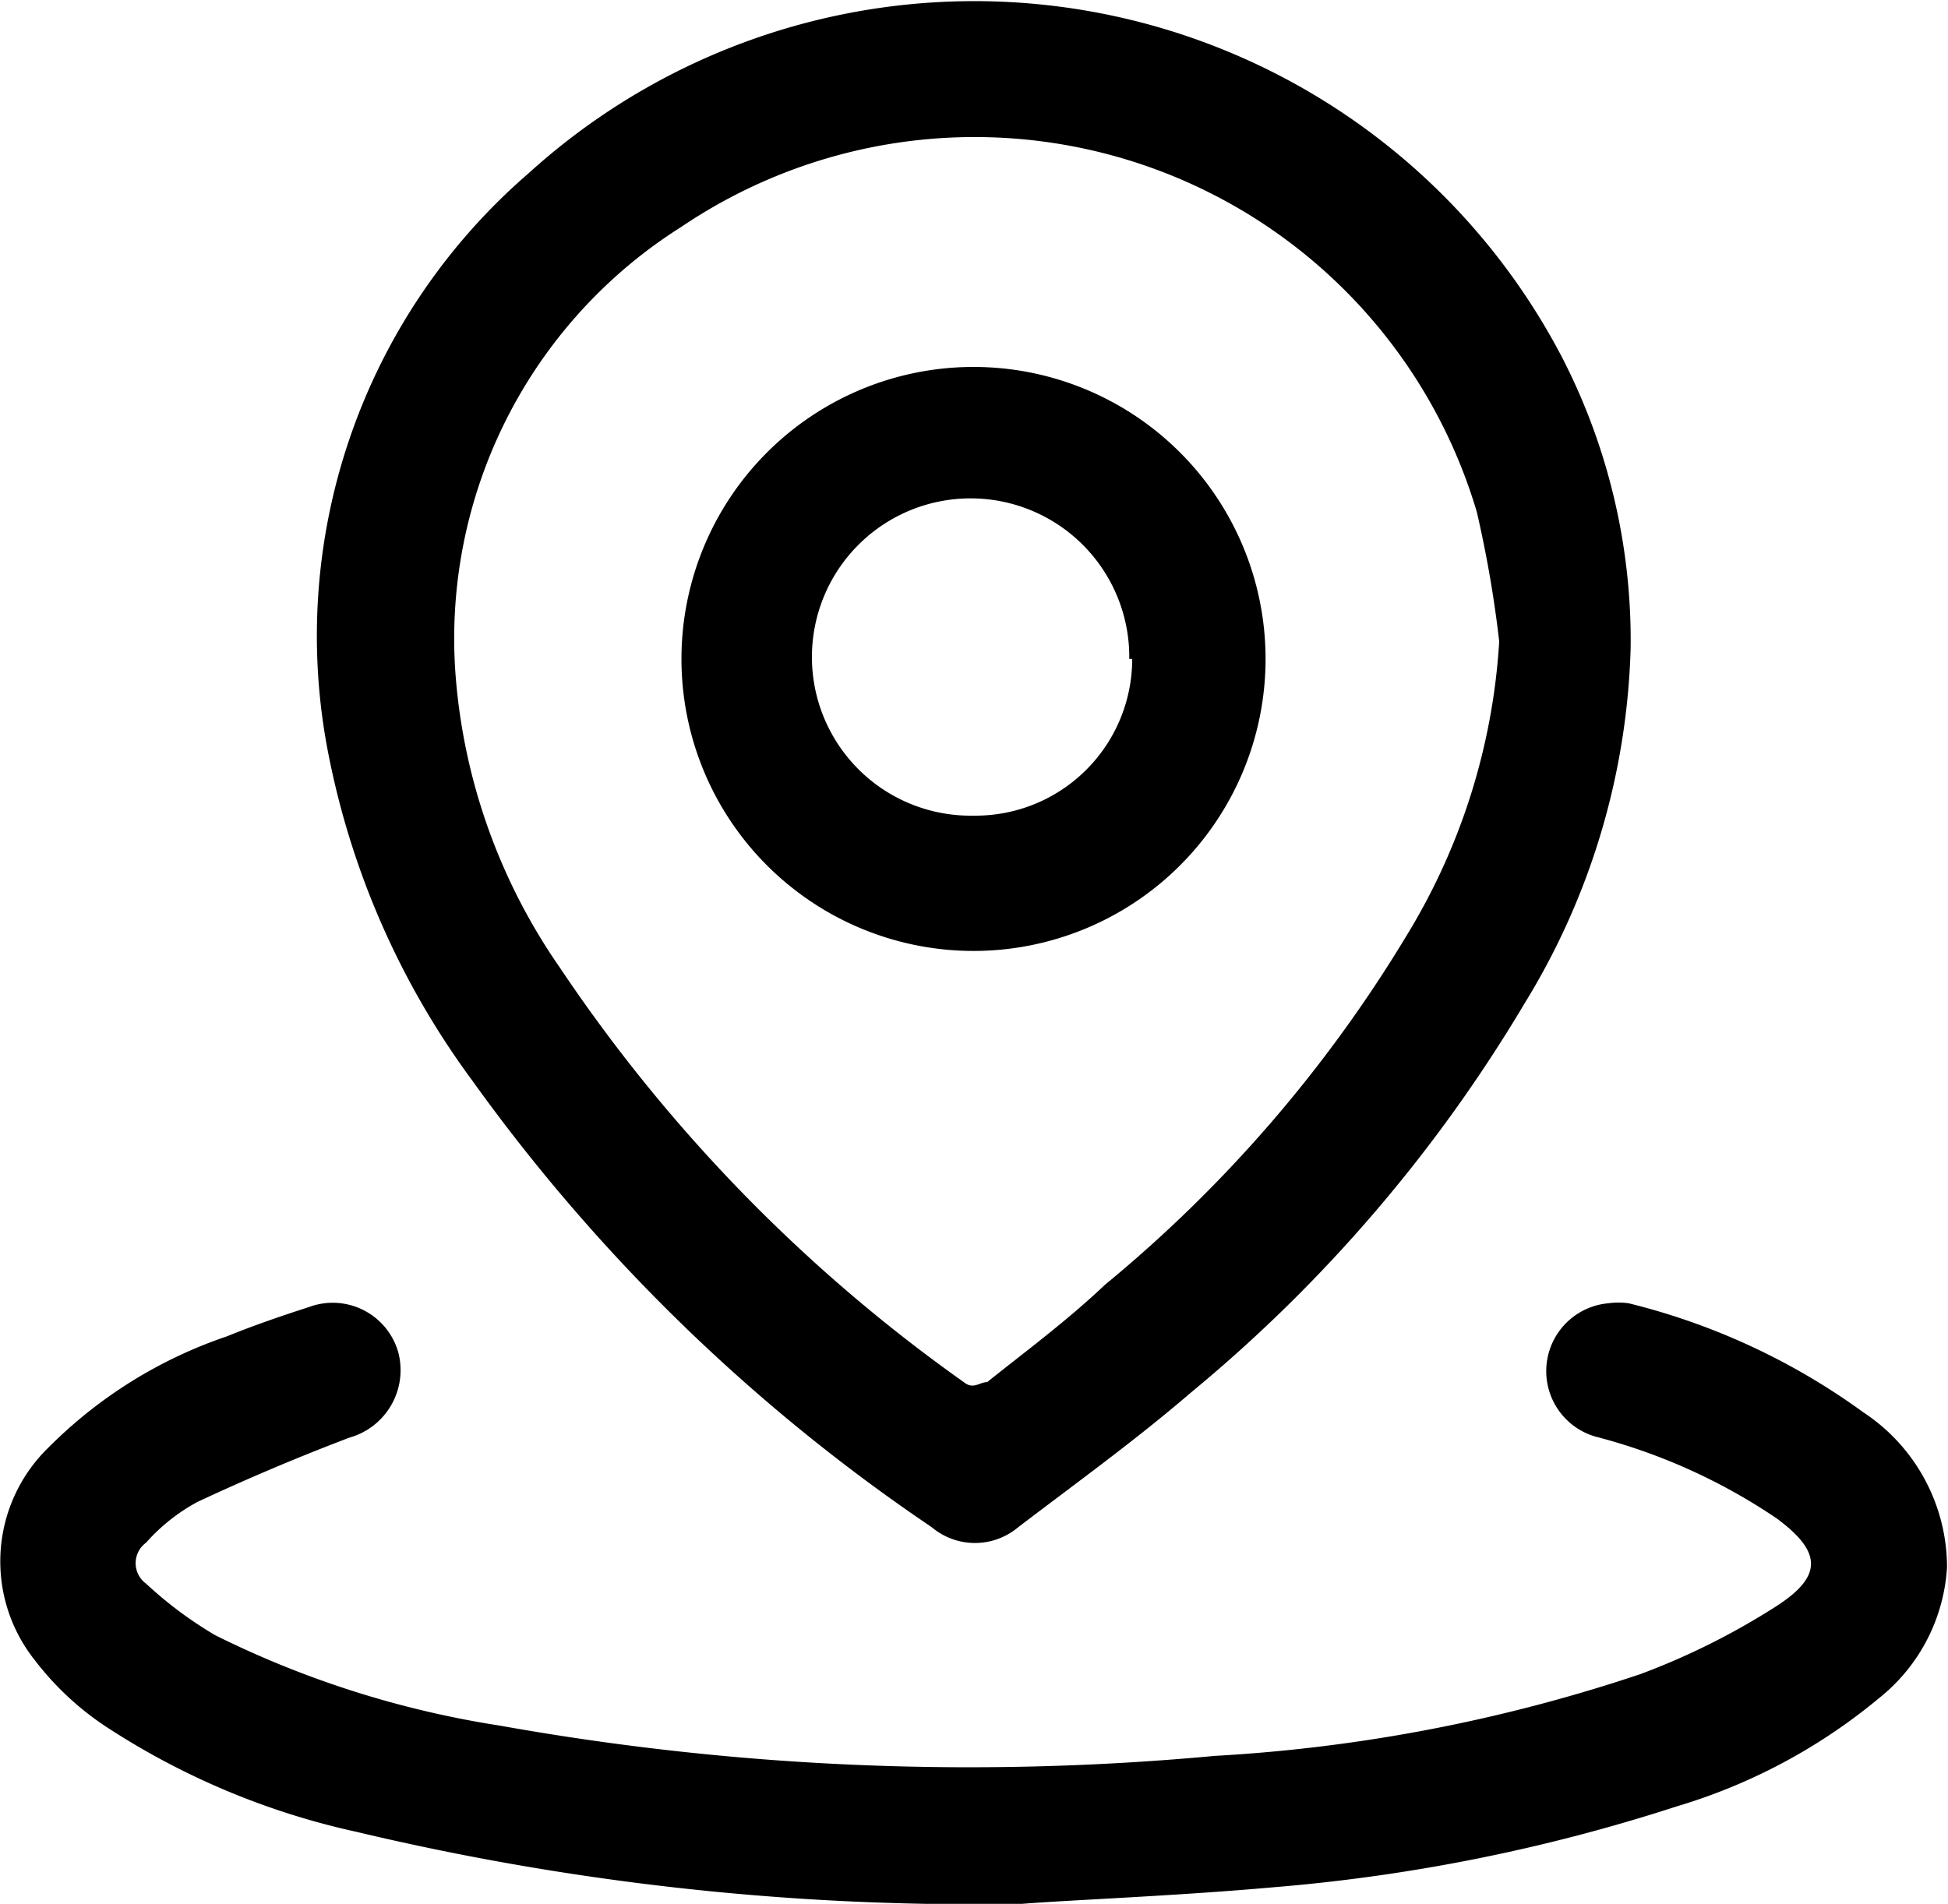 <svg id="Layer_1" data-name="Layer 1" xmlns="http://www.w3.org/2000/svg" viewBox="0 0 20.01 19.56"><path d="M2.62,15.15c-.38.69-.6,1.52-.38,1.76s.92.28,1.94,0A8.66,8.66,0,0,1,2.62,15.15ZM6.33,16a27.31,27.31,0,0,0,5.49-3.88,27.2,27.2,0,0,0,4.5-5c-.11-.23-.22-.45-.35-.67a6.94,6.94,0,0,0-6-3.41,7.07,7.07,0,0,0-3.59,1,7,7,0,0,0-.06,12ZM17.46,5.1c.42-1,.48-1.67.25-1.93a1,1,0,0,0-.86-.32,2.57,2.57,0,0,0-1,.4A9,9,0,0,1,17.46,5.1Zm-4.31,8.52a31.62,31.62,0,0,1-4.42,3.29A7.34,7.34,0,0,0,10,17a7,7,0,0,0,6.79-5.28A7.33,7.33,0,0,0,17,9.62,32.26,32.26,0,0,1,13.15,13.62Z" style="fill:none"/><path d="M16.75,6.66a7.35,7.35,0,0,1-1.09,3.65,15.35,15.35,0,0,1-3.43,4c-.57.49-1.18.93-1.77,1.38a.69.69,0,0,1-.89,0A18.64,18.64,0,0,1,4.85,11.1,8.34,8.34,0,0,1,3.38,7.78a6.28,6.28,0,0,1,2.05-6A6.81,6.81,0,0,1,16.05,3.68,6.35,6.35,0,0,1,16.75,6.66ZM15.4,6.59a11.92,11.92,0,0,0-.23-1.33A5.38,5.38,0,0,0,7,2.33,5,5,0,0,0,4.68,6.94a6.08,6.08,0,0,0,1.07,3A16.4,16.4,0,0,0,9.9,14.2c.1.08.16,0,.24,0,.4-.32.82-.63,1.21-1a14,14,0,0,0,3.1-3.59A6.54,6.54,0,0,0,15.4,6.59Z"/><path d="M10.5,19.56a27.36,27.36,0,0,1-6.84-.74,7.7,7.7,0,0,1-2.54-1.06,3,3,0,0,1-.76-.7A1.63,1.63,0,0,1,.5,14.87a4.72,4.72,0,0,1,1.83-1.14c.27-.11.56-.21.84-.3a.7.7,0,0,1,.92.46.72.72,0,0,1-.5.88q-.79.3-1.56.66a1.93,1.93,0,0,0-.53.42.26.26,0,0,0,0,.42,4.1,4.1,0,0,0,.71.53,10,10,0,0,0,2.93.93,27.35,27.35,0,0,0,7.34.31,16.66,16.66,0,0,0,4.37-.84,7.33,7.33,0,0,0,1.4-.7c.48-.31.46-.56,0-.9a6,6,0,0,0-1.86-.84.7.7,0,0,1,.13-1.37.75.75,0,0,1,.21,0,6.9,6.9,0,0,1,2.41,1.12A1.91,1.91,0,0,1,20,16.1a1.86,1.86,0,0,1-.69,1.34,5.87,5.87,0,0,1-2.09,1.12,18.21,18.21,0,0,1-4.14.83C12.07,19.48,11,19.52,10.5,19.56Z"/><path d="M13,6.77a3,3,0,1,1-3-3A3,3,0,0,1,13,6.77Zm-1.4,0A1.63,1.63,0,1,0,10,8.38,1.61,1.61,0,0,0,11.63,6.77Z"/></svg>